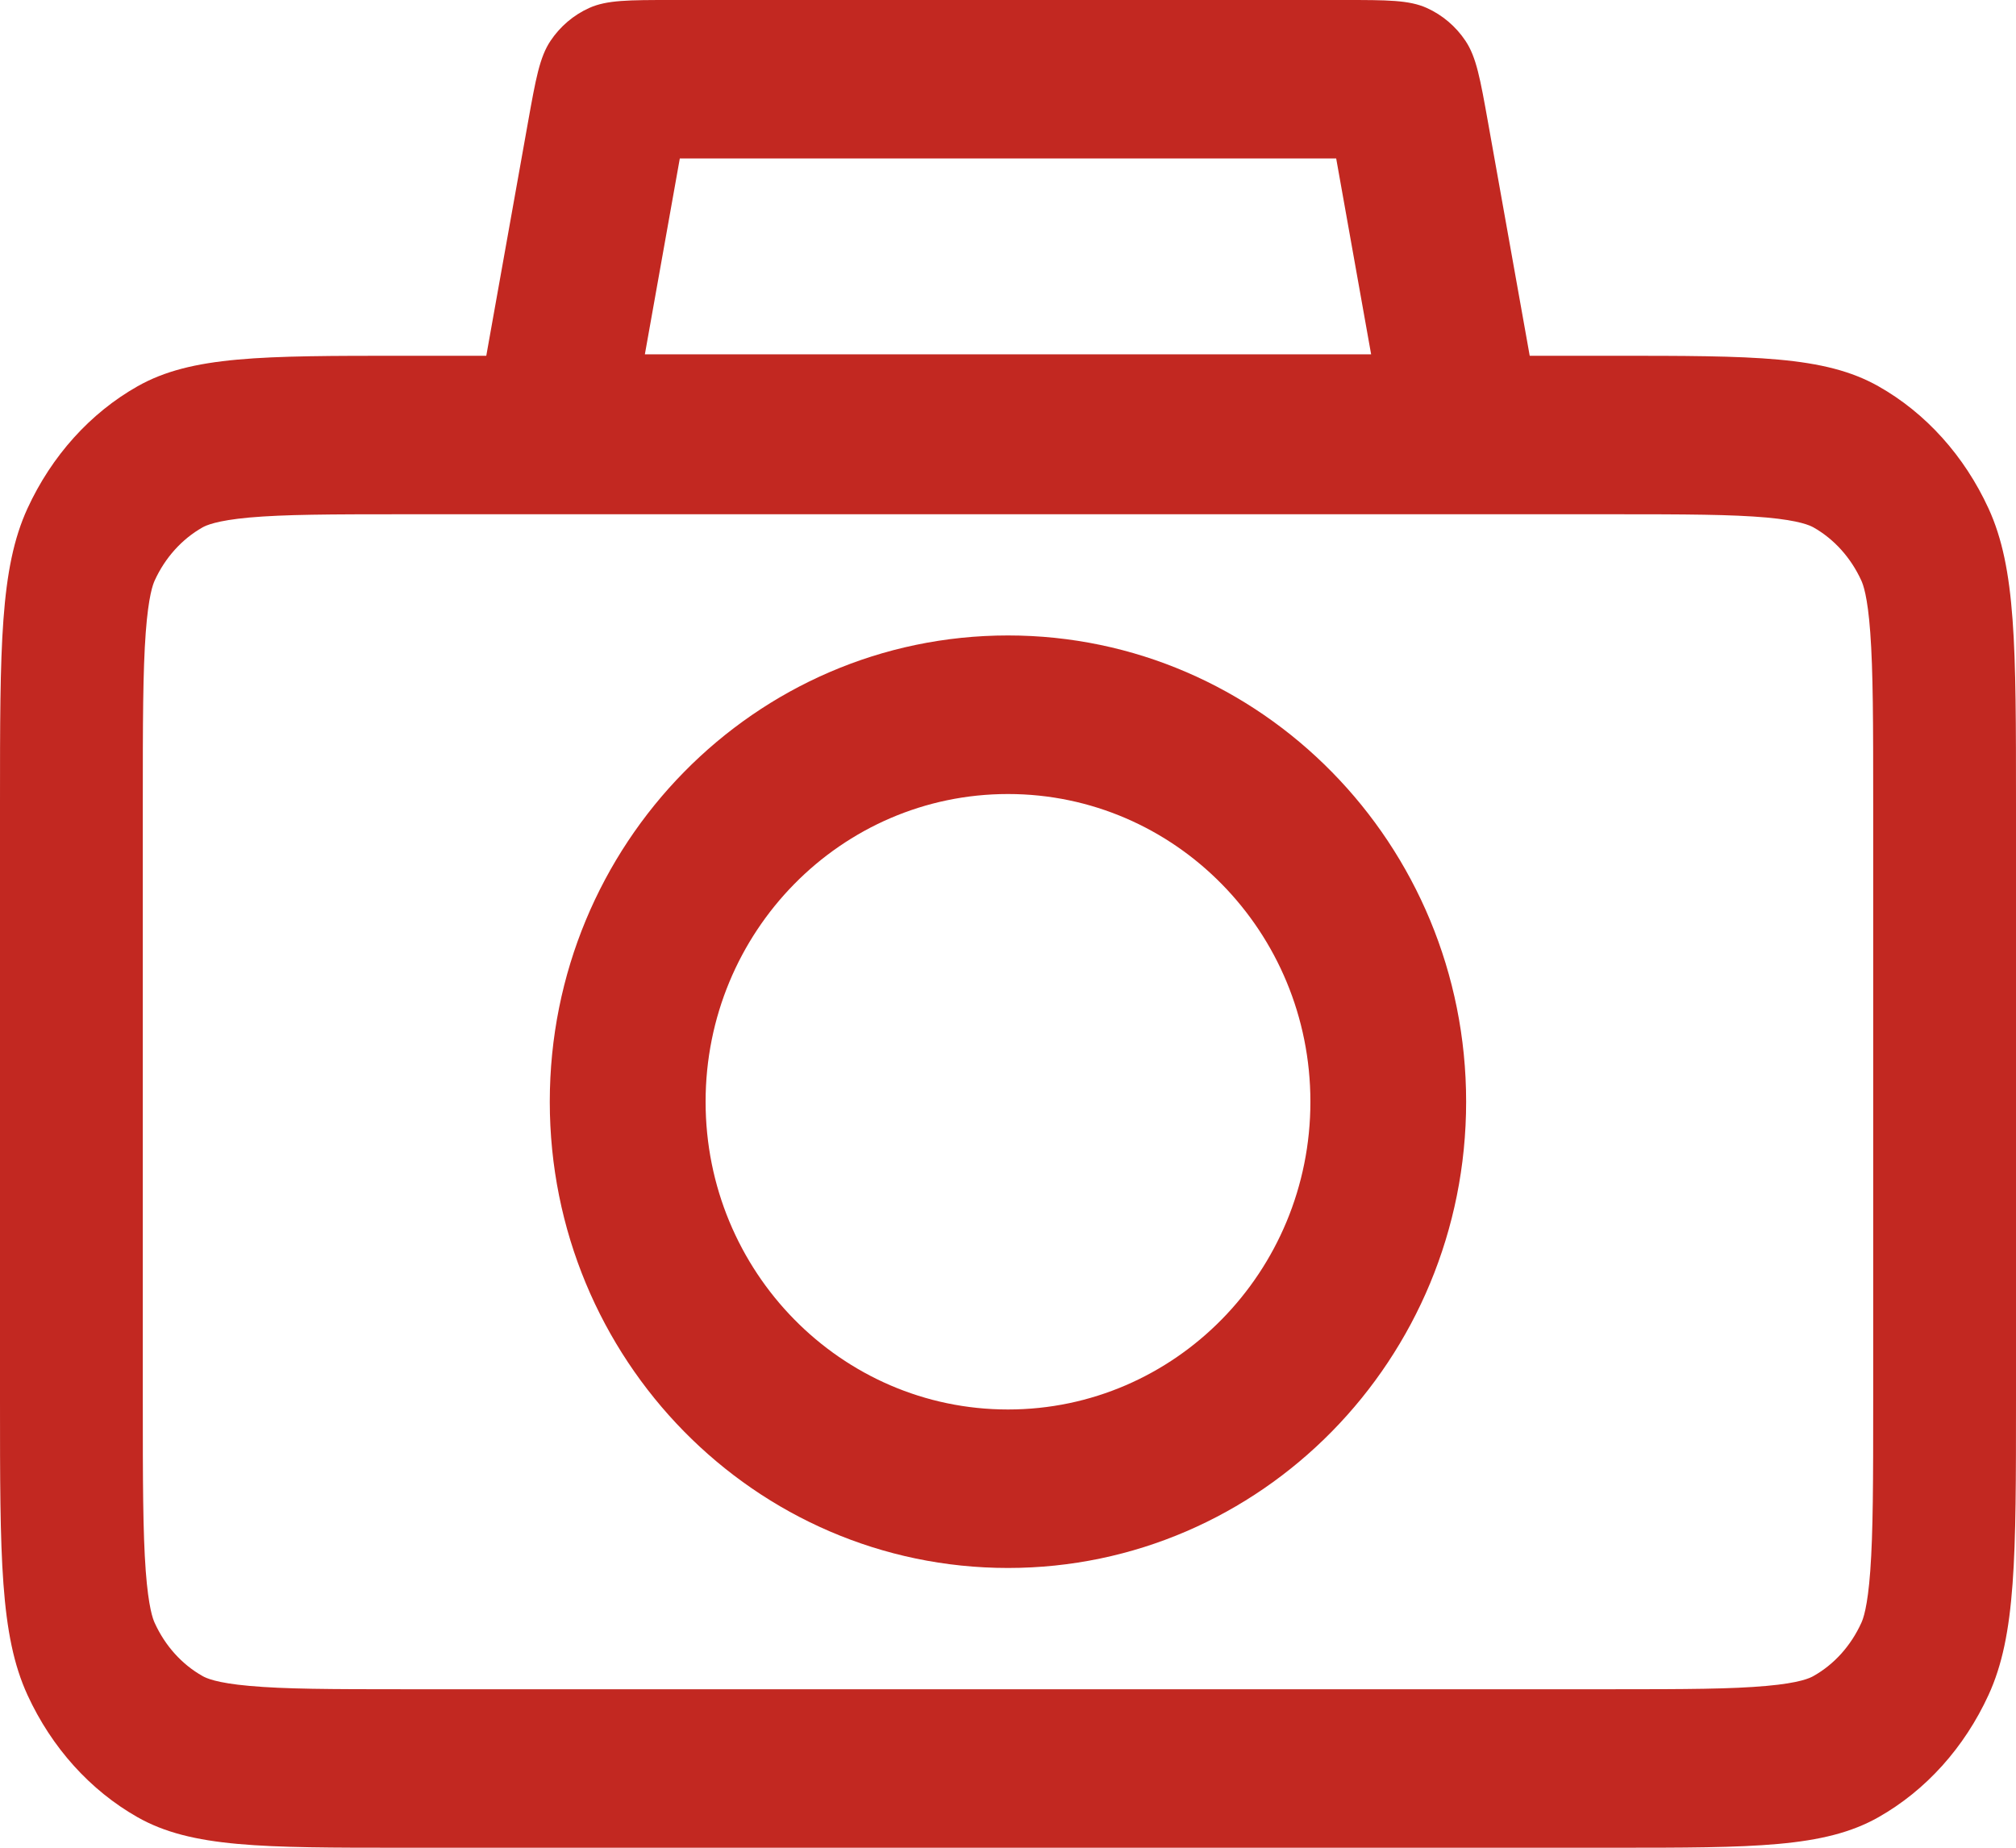 <svg width="24" height="22" viewBox="0 0 24 22" fill="none" xmlns="http://www.w3.org/2000/svg">
    <g id="camera">
        <path fill-rule="evenodd" clip-rule="evenodd" d="M19.2 6.123H4.8C3.932 6.123 3.383 6.125 2.968 6.162C2.573 6.198 2.451 6.257 2.41 6.28C2.165 6.419 1.966 6.64 1.842 6.911C1.821 6.957 1.768 7.092 1.735 7.531C1.701 7.992 1.7 8.601 1.7 9.565V16.671C1.7 17.634 1.701 18.244 1.735 18.705C1.768 19.143 1.821 19.279 1.842 19.324C1.966 19.596 2.165 19.817 2.41 19.955C2.451 19.979 2.573 20.038 2.968 20.073C3.383 20.111 3.932 20.113 4.8 20.113H19.2C20.068 20.113 20.617 20.111 21.032 20.073C21.427 20.038 21.549 19.979 21.59 19.955C21.835 19.817 22.034 19.596 22.158 19.324C22.179 19.279 22.233 19.143 22.265 18.705C22.299 18.244 22.3 17.634 22.3 16.671V9.565C22.3 8.601 22.299 7.992 22.265 7.531C22.233 7.092 22.179 6.957 22.158 6.911C22.034 6.64 21.835 6.419 21.59 6.28C21.549 6.257 21.427 6.198 21.032 6.162C20.617 6.125 20.068 6.123 19.2 6.123ZM0.327 6.054C0 6.767 0 7.699 0 9.565V16.671C0 18.536 0 19.469 0.327 20.181C0.615 20.808 1.074 21.317 1.638 21.637C2.28 22 3.12 22 4.8 22H19.2C20.88 22 21.72 22 22.362 21.637C22.927 21.317 23.385 20.808 23.673 20.181C24 19.469 24 18.536 24 16.671V9.565C24 7.699 24 6.767 23.673 6.054C23.385 5.428 22.927 4.918 22.362 4.599C21.72 4.236 20.88 4.236 19.2 4.236H4.8C3.12 4.236 2.28 4.236 1.638 4.599C1.074 4.918 0.615 5.428 0.327 6.054Z" fill="#C22821"/>
        <path fill-rule="evenodd" clip-rule="evenodd" d="M8.093 1.887L7.677 4.219H16.323L15.907 1.887H8.093ZM6.554 0.486C6.424 0.68 6.378 0.94 6.285 1.459L5.829 4.012C5.7 4.732 5.636 5.091 5.735 5.372C5.822 5.618 5.992 5.826 6.215 5.957C6.468 6.106 6.828 6.106 7.546 6.106H16.454C17.172 6.106 17.532 6.106 17.785 5.957C18.008 5.826 18.178 5.618 18.265 5.372C18.364 5.091 18.3 4.732 18.171 4.012L17.715 1.459C17.622 0.94 17.576 0.68 17.446 0.486C17.332 0.315 17.172 0.179 16.986 0.095C16.775 2.9697e-06 16.516 2.96847e-06 15.998 2.96847e-06H8.002C7.484 2.96847e-06 7.225 2.9697e-06 7.014 0.095C6.828 0.179 6.668 0.315 6.554 0.486Z" fill="#C22821"/>
        <path fill-rule="evenodd" clip-rule="evenodd" d="M12 16.782C13.988 16.782 15.6 15.141 15.6 13.118C15.6 11.094 13.988 9.454 12 9.454C10.012 9.454 8.4 11.094 8.4 13.118C8.4 15.141 10.012 16.782 12 16.782ZM12 18.669C15.012 18.669 17.454 16.184 17.454 13.118C17.454 10.052 15.012 7.566 12 7.566C8.988 7.566 6.545 10.052 6.545 13.118C6.545 16.184 8.988 18.669 12 18.669Z" fill="#C22821"/>
    </g>
</svg>
